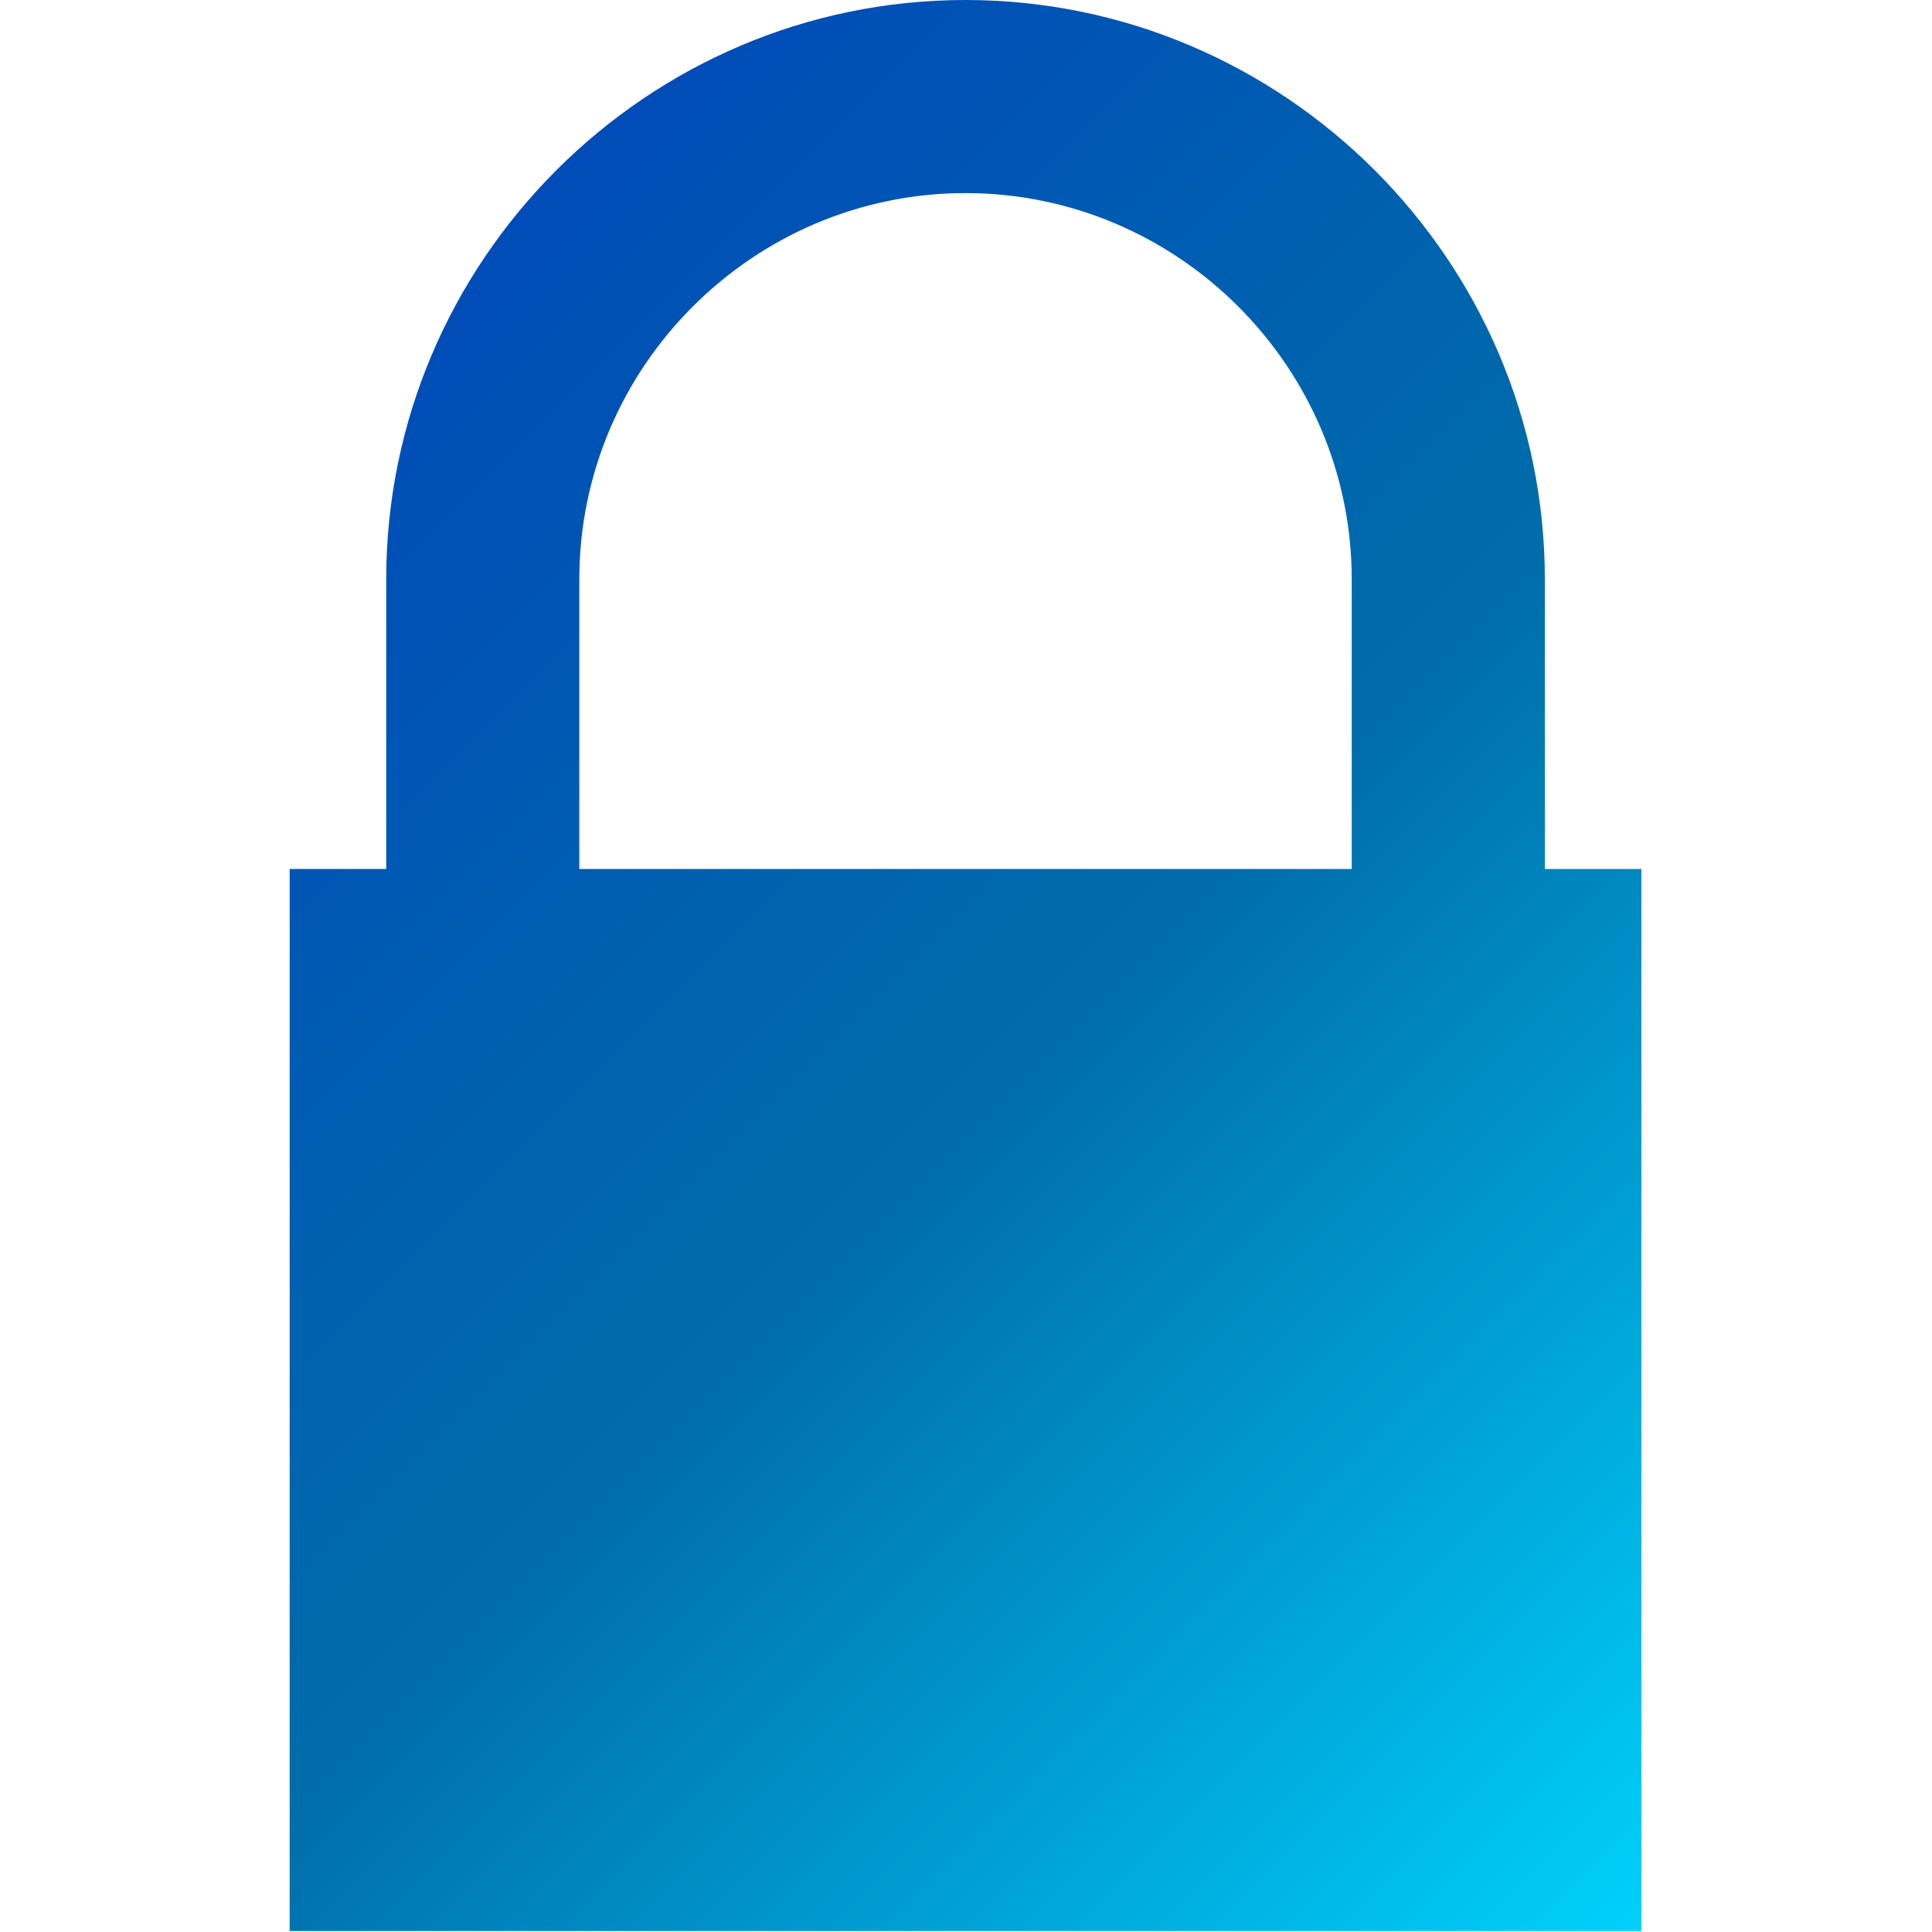 <?xml version="1.0" encoding="UTF-8" standalone="no"?><!DOCTYPE svg PUBLIC "-//W3C//DTD SVG 1.1//EN" "http://www.w3.org/Graphics/SVG/1.1/DTD/svg11.dtd"><svg width="100%" height="100%" viewBox="0 0 112 112" version="1.1" xmlns="http://www.w3.org/2000/svg" xmlns:xlink="http://www.w3.org/1999/xlink" xml:space="preserve" xmlns:serif="http://www.serif.com/" style="fill-rule:evenodd;clip-rule:evenodd;stroke-linejoin:round;stroke-miterlimit:1.414;"><path d="M16.792,50.375l0,61.569l78.361,0l0,-61.569m-72.764,0l0,-16.792c0,-18.47 15.112,-33.583 33.583,-33.583c18.471,0 33.584,15.113 33.584,33.583l0,16.792l-11.195,0l0,-16.792c0,-12.314 -10.075,-22.389 -22.389,-22.389c-12.314,0 -22.389,10.075 -22.389,22.389l0,16.792" style="fill:none;"/><clipPath id="_clip1"><path d="M16.792,50.375l0,61.569l78.361,0l0,-61.569m-72.764,0l0,-16.792c0,-18.47 15.112,-33.583 33.583,-33.583c18.471,0 33.584,15.113 33.584,33.583l0,16.792l-11.195,0l0,-16.792c0,-12.314 -10.075,-22.389 -22.389,-22.389c-12.314,0 -22.389,10.075 -22.389,22.389l0,16.792" clip-rule="nonzero"/></clipPath><g clip-path="url(#_clip1)"><path d="M153.037,55.972l-97.065,-97.064l-97.064,97.064l97.064,97.065l97.065,-97.065Z" style="fill:url(#_Linear2);"/></g><defs><linearGradient id="_Linear2" x1="0" y1="0" x2="1" y2="0" gradientUnits="userSpaceOnUse" gradientTransform="matrix(97.065,97.065,-97.065,97.065,7.44,7.44)"><stop offset="0" style="stop-color:#0040bd;stop-opacity:1"/><stop offset="0.55" style="stop-color:#006daa;stop-opacity:1"/><stop offset="1" style="stop-color:#00d4ff;stop-opacity:1"/></linearGradient></defs></svg>